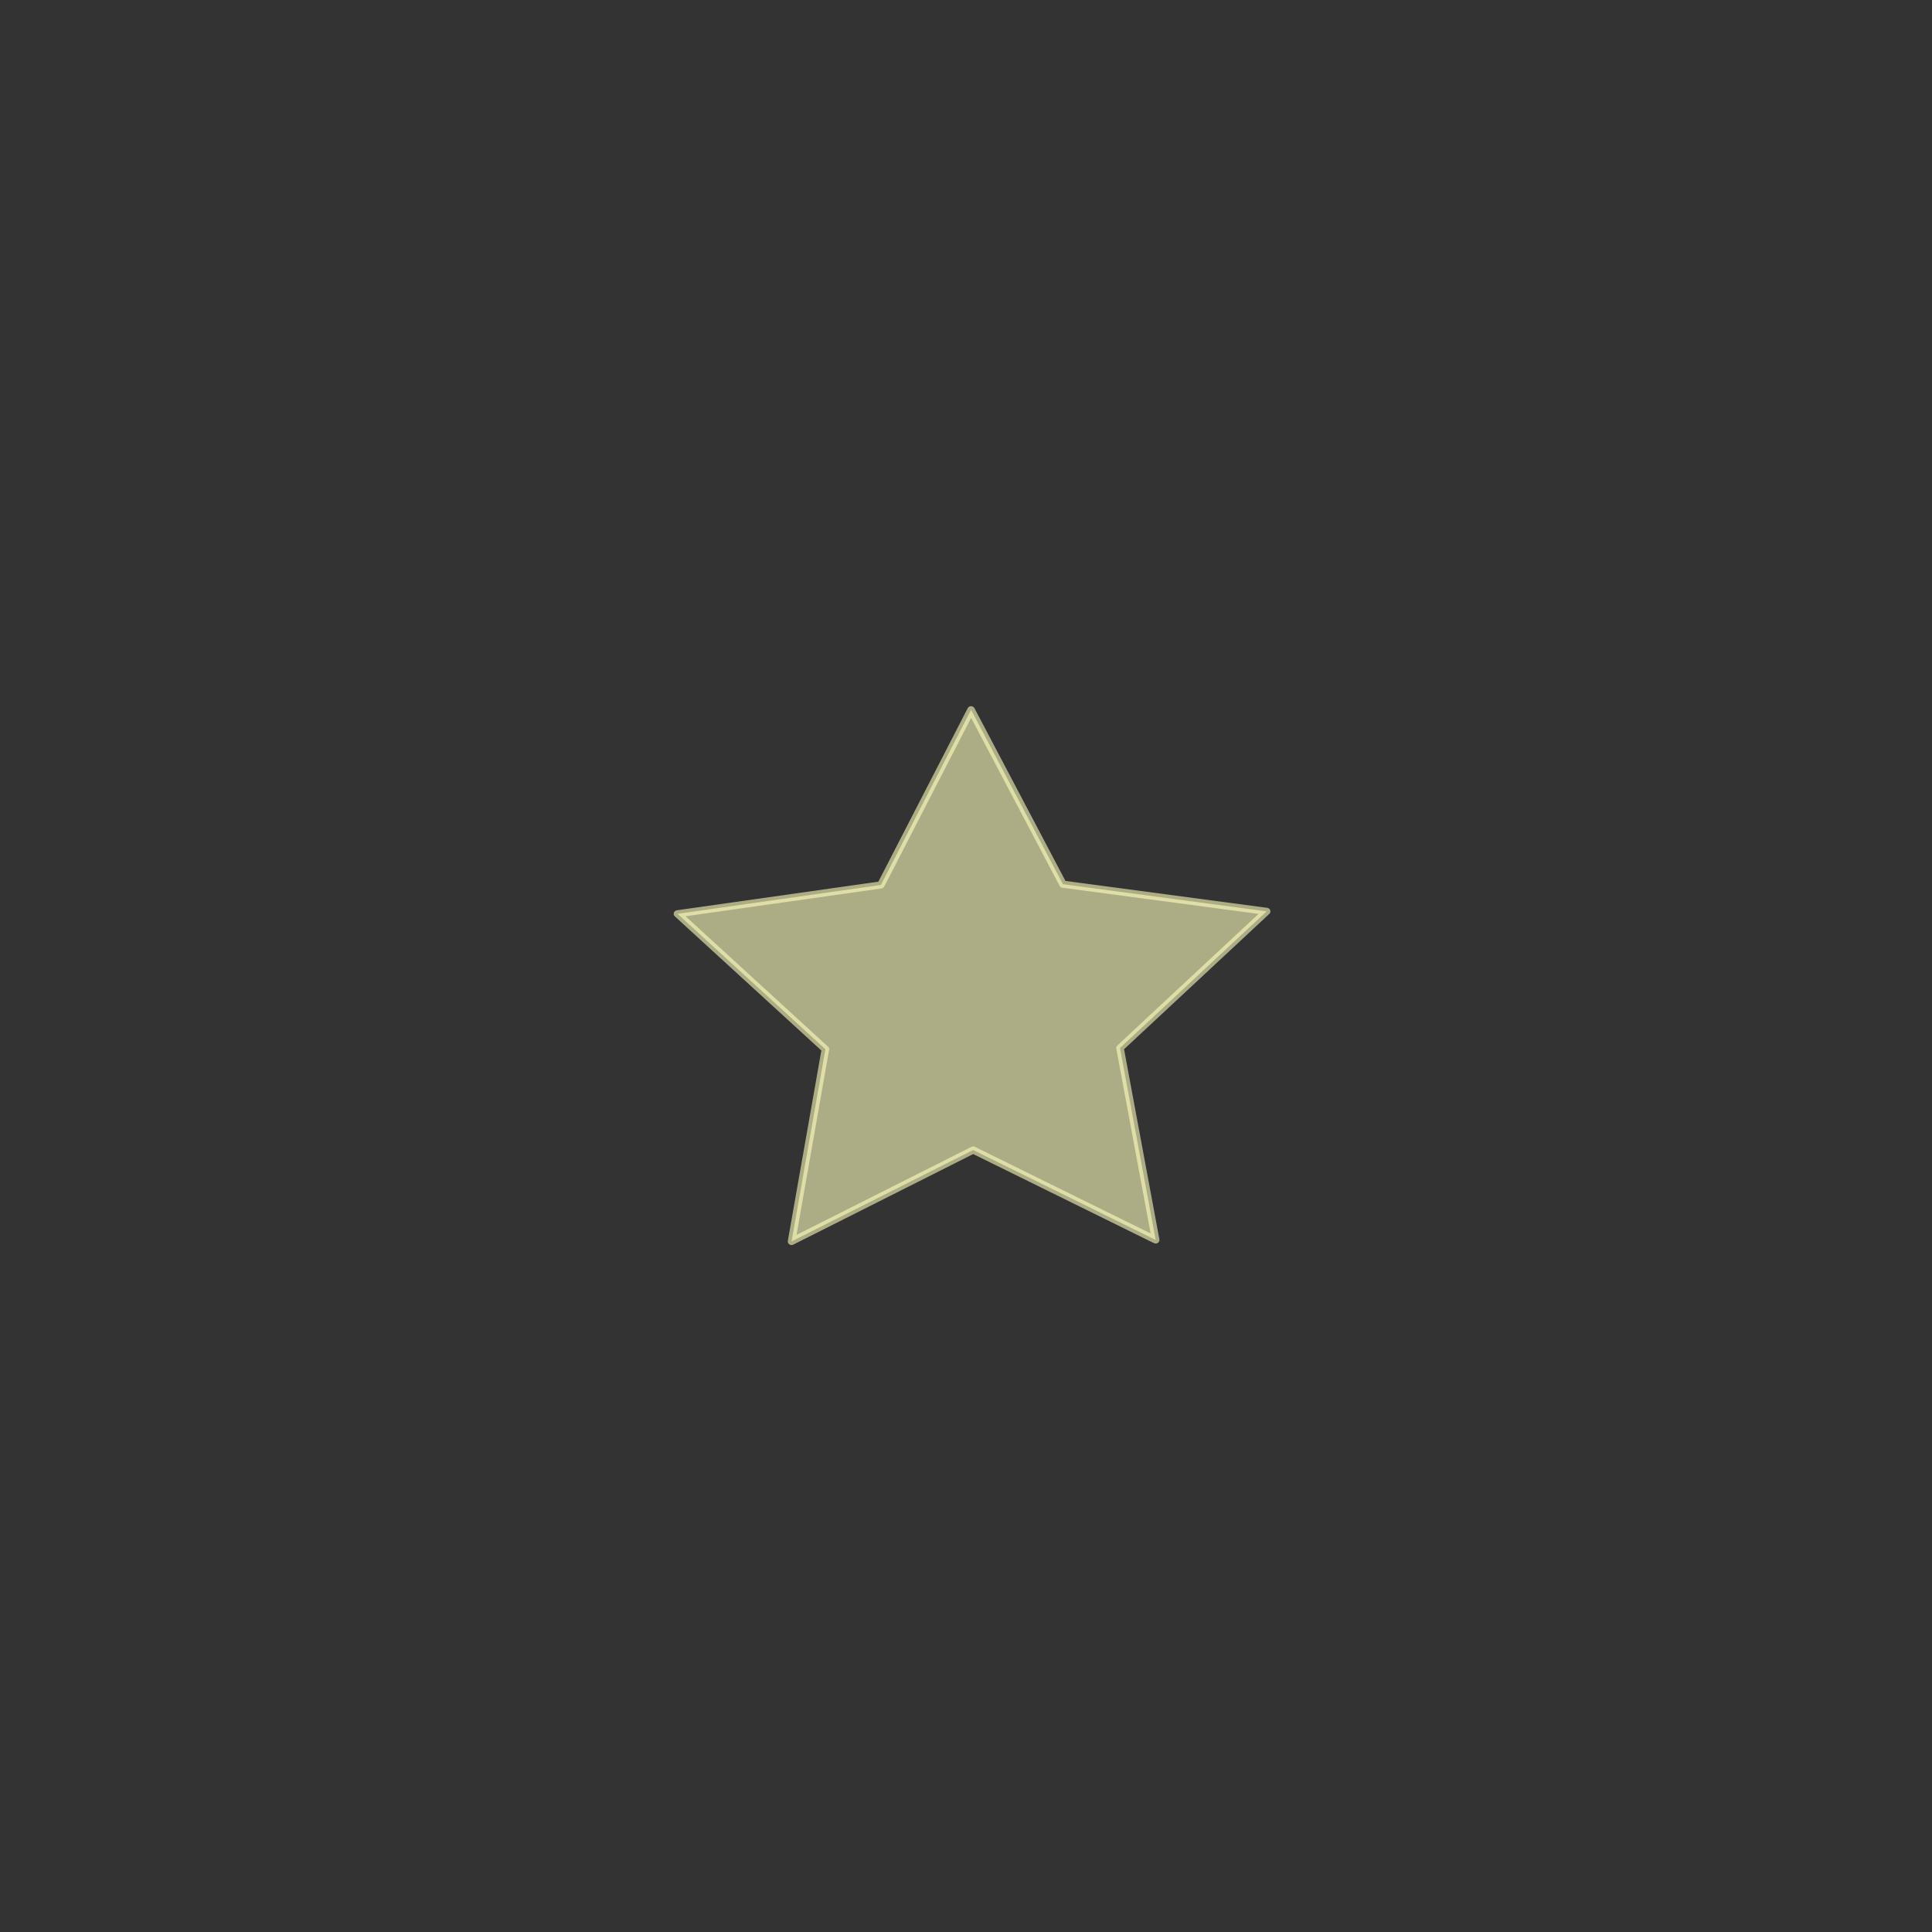 <?xml version="1.0" encoding="UTF-8" standalone="no"?>
<svg
   xmlns:dc="http://purl.org/dc/elements/1.1/"
   xmlns:cc="http://creativecommons.org/ns#"
   xmlns:rdf="http://www.w3.org/1999/02/22-rdf-syntax-ns#"
   xmlns:svg="http://www.w3.org/2000/svg"
   xmlns="http://www.w3.org/2000/svg"
   xmlns:sodipodi="http://sodipodi.sourceforge.net/DTD/sodipodi-0.dtd"
   xmlns:inkscape="http://www.inkscape.org/namespaces/inkscape"
   width="200mm"
   height="200mm"
   viewBox="1 46 200 200"
   id="svg2"
   version="1.1"
   inkscape:version="0.91 r13725"
   sodipodi:docname="1star.svg">
  <rect x="1" y="46" width="200" height="200" fill="#333333" stroke="none"/>
  <defs
     id="defs22" />
  <sodipodi:namedview
     pagecolor="#3d4b42"
     bordercolor="#666666"
     borderopacity="1"
     objecttolerance="10"
     gridtolerance="10"
     guidetolerance="10"
     inkscape:pageopacity="0"
     inkscape:pageshadow="2"
     inkscape:window-width="640"
     inkscape:window-height="480"
     id="namedview20"
     showgrid="false"
     inkscape:zoom="0.53841424"
     inkscape:cx="284.90177"
     inkscape:cy="448.90945"
     inkscape:current-layer="svg2" />
  <path
     sodipodi:type="star"
     style="opacity:0.97;fill:#ffffbb;fill-opacity:0.616;fill-rule:evenodd;stroke:#ffffbb;stroke-width:1.219;stroke-linecap:round;stroke-linejoin:round;stroke-miterlimit:4;stroke-dasharray:none;stroke-dashoffset:0;stroke-opacity:0.616"
     id="path4166-1"
     sodipodi:sides="5"
     sodipodi:cx="272.52161"
     sodipodi:cy="-14.51399"
     sodipodi:r1="50.071556"
     sodipodi:r2="25.035776"
     sodipodi:arg1="0.53862417"
     sodipodi:arg2="1.1669427"
     inkscape:flatsided="false"
     inkscape:rounded="0"
     inkscape:randomized="0"
     d="M 315.504,11.17 282.36,8.508 261.376,34.301 253.667,1.957 222.651,-10.029 l 28.379,-17.327 1.815,-33.201 25.249,21.636 32.137,-8.534 -12.774,30.699 z"
     transform="matrix(0.59,0.236,-0.249,0.559,-62.731,93.657)" />
</svg>
